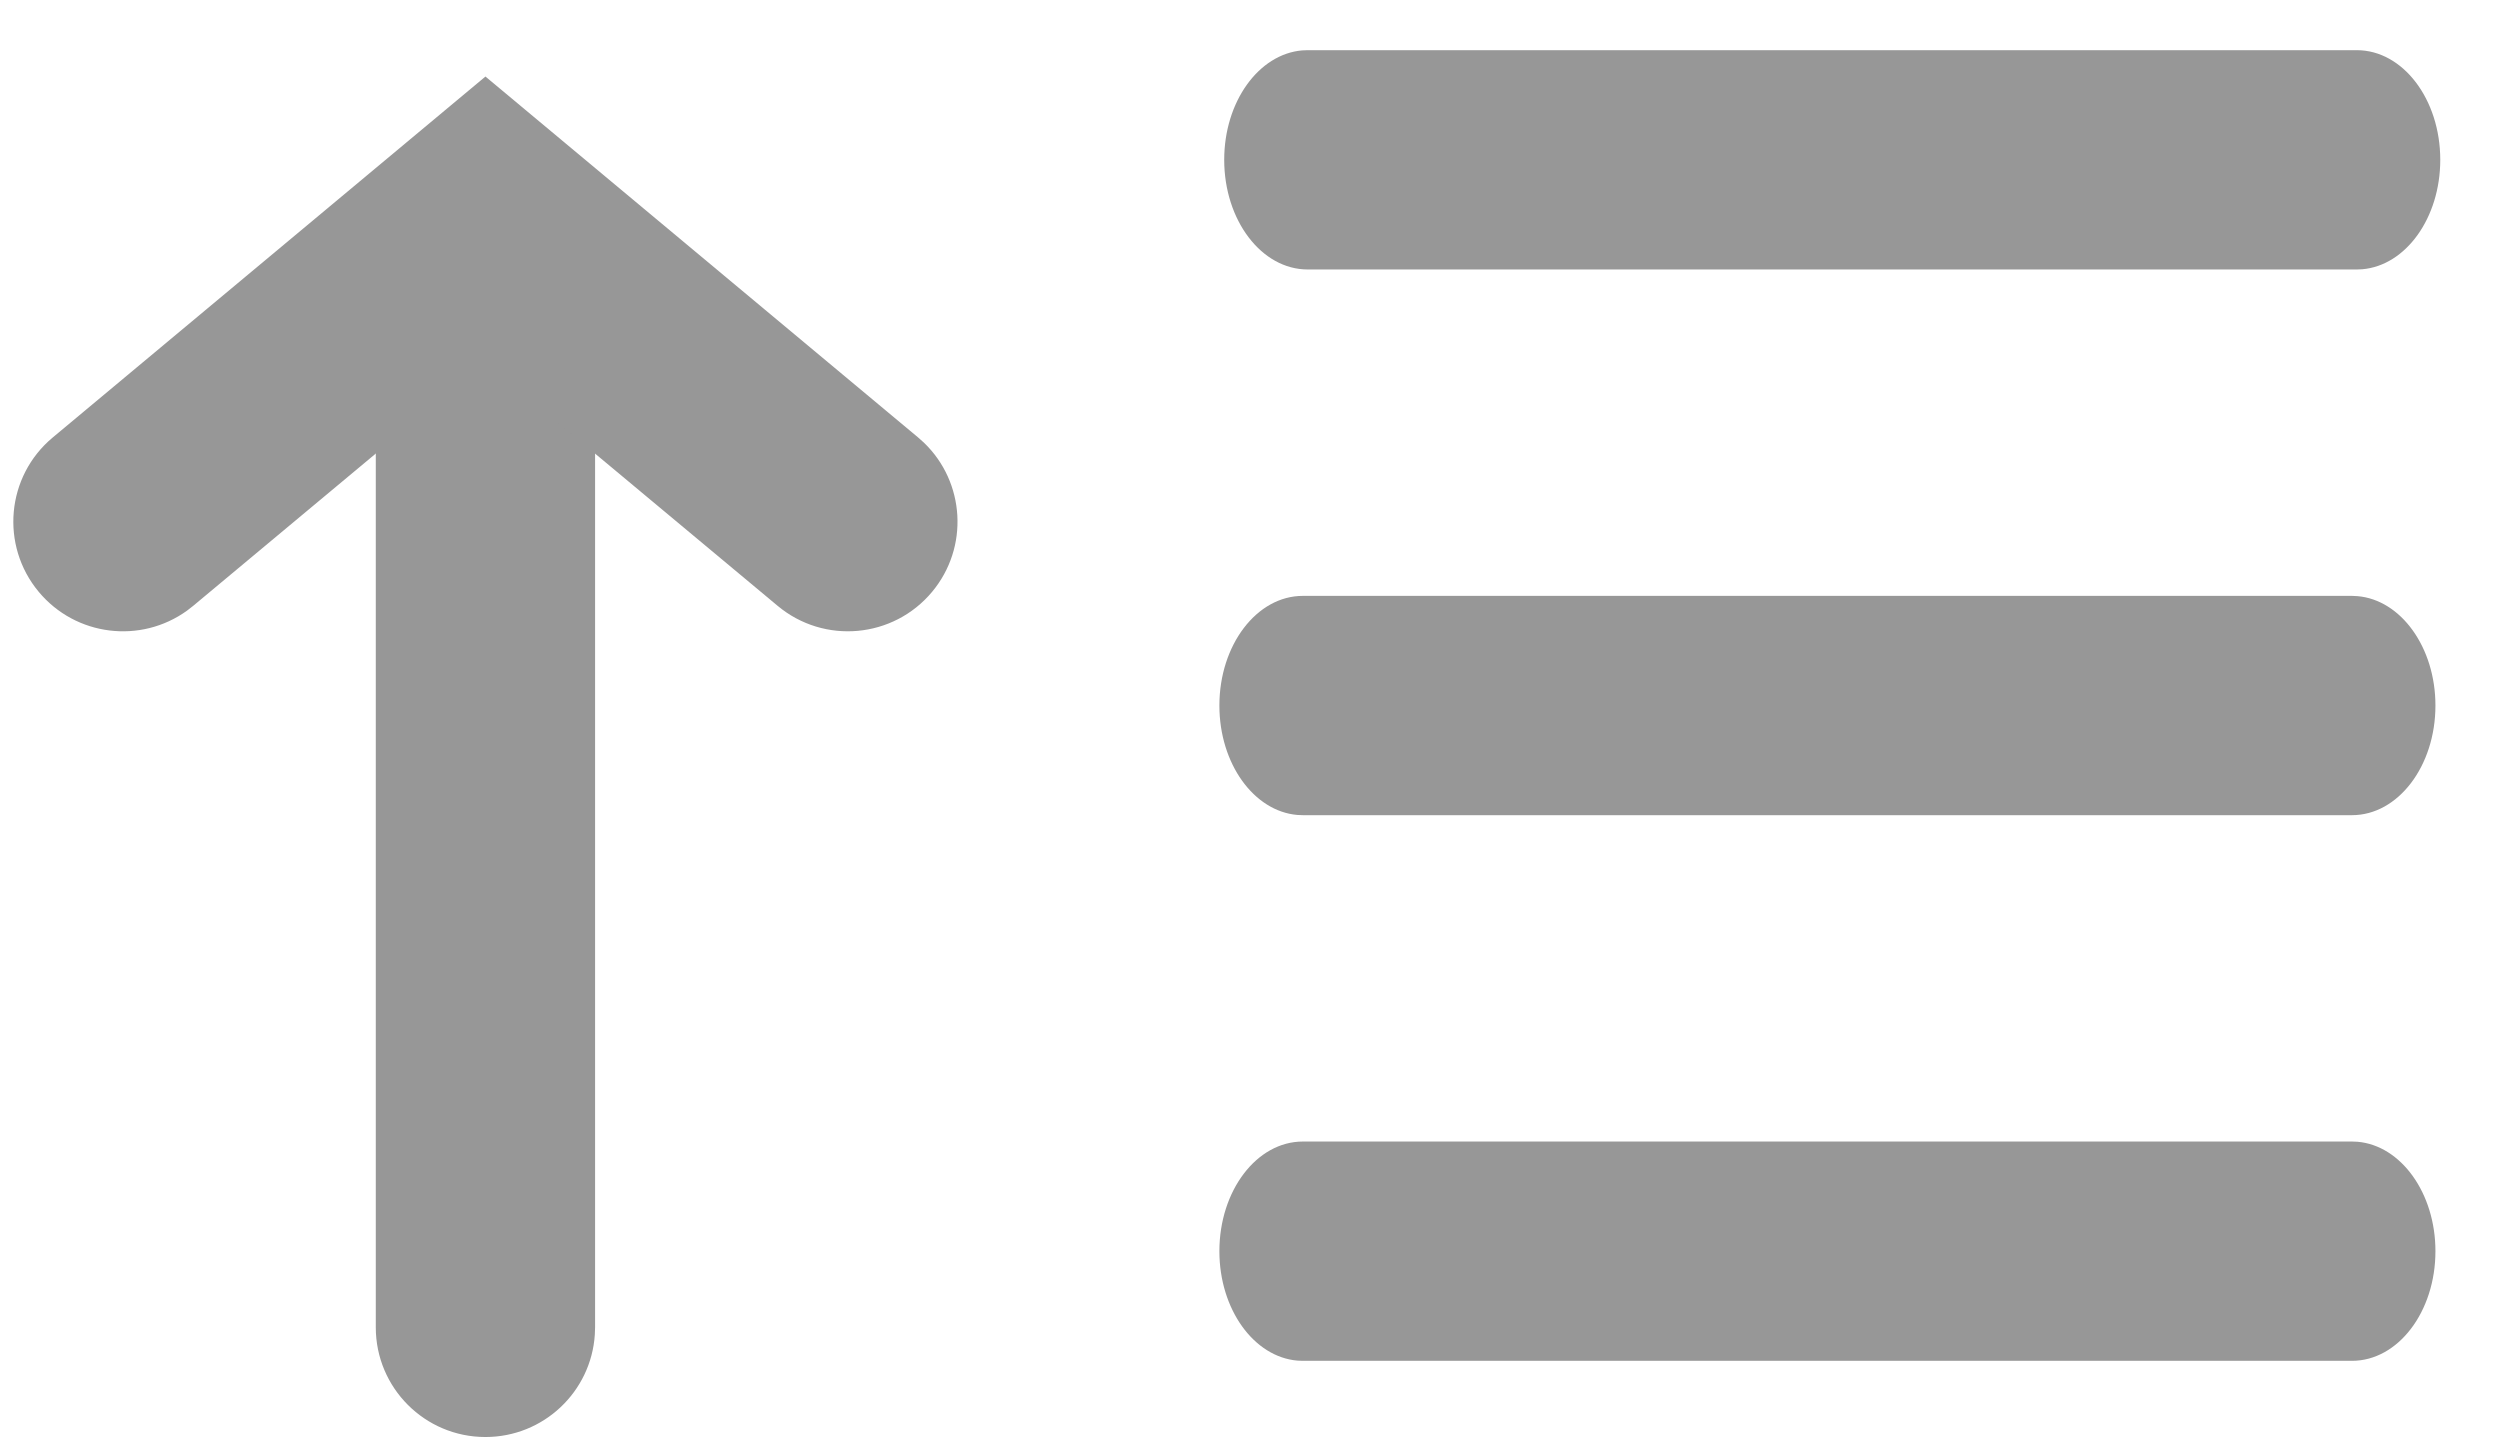 <?xml version="1.0" encoding="UTF-8"?>
<svg width="57px" height="33px" viewBox="0 0 57 33" version="1.1" xmlns="http://www.w3.org/2000/svg" xmlns:xlink="http://www.w3.org/1999/xlink">
    <title>Group</title>
    <defs>
        <filter id="filter-1">
            <feColorMatrix in="SourceGraphic" type="matrix" values="0 0 0 0 0 0 0 0 0 0 0 0 0 0 0 0 0 0 1 0"></feColorMatrix>
        </filter>
    </defs>
    <g id="Page-1" stroke="none" stroke-width="1" fill="none" fill-rule="evenodd">
        <g filter="url(#filter-1)" id="Group">
            <g transform="translate(0.304, 0.764)">
                <path d="M53.431,0.38 C54.482,0.38 55.334,1.499 55.334,2.88 C55.334,4.206 54.548,5.29 53.556,5.375 L53.431,5.38 L29.511,5.38 C28.46,5.38 27.608,4.261 27.608,2.88 C27.608,1.555 28.393,0.47 29.386,0.385 L29.511,0.38 L53.431,0.38 Z" id="Path" fill="#979797" fill-rule="nonzero"></path>
                <g id="Group-2" transform="translate(11, 16) scale(1, -1) translate(-11, -16) " fill="#979797" fill-rule="nonzero">
                    <path d="M10.764,-2.84217094e-14 C12.089,-2.84217094e-14 13.174,1.032 13.258,2.336 L13.264,2.5 L13.264,27.383 C13.264,28.764 12.144,29.883 10.764,29.883 C9.438,29.883 8.354,28.852 8.269,27.547 L8.264,27.383 L8.264,2.5 C8.264,1.119 9.383,-2.84217094e-14 10.764,-2.84217094e-14 Z" id="Path"></path>
                    <path d="M17.426,18.951 C18.486,18.066 20.063,18.209 20.947,19.269 C21.793,20.283 21.699,21.77 20.762,22.671 L20.629,22.79 L10.764,31.019 L0.899,22.79 C-0.162,21.906 -0.304,20.329 0.58,19.269 C1.426,18.255 2.905,18.08 3.96,18.841 L4.101,18.951 L10.763,24.507 L17.426,18.951 Z" id="Path"></path>
                </g>
                <path d="M53.321,25.263 C54.372,25.263 55.224,26.382 55.224,27.763 C55.224,29.089 54.438,30.173 53.446,30.258 L53.321,30.263 L29.401,30.263 C28.35,30.263 27.498,29.144 27.498,27.763 C27.498,26.438 28.284,25.353 29.276,25.268 L29.401,25.263 L53.321,25.263 Z" id="Path" fill="#979797" fill-rule="nonzero" transform="translate(41.361, 27.763) scale(1, -1) translate(-41.361, -27.763) "></path>
                <path d="M53.321,12.822 C54.372,12.822 55.224,13.941 55.224,15.322 C55.224,16.647 54.438,17.732 53.446,17.816 L53.321,17.822 L29.401,17.822 C28.35,17.822 27.498,16.702 27.498,15.322 C27.498,13.996 28.284,12.912 29.276,12.827 L29.401,12.822 L53.321,12.822 Z" id="Path" fill="#979797" fill-rule="nonzero" transform="translate(41.361, 15.322) scale(1, -1) translate(-41.361, -15.322) "></path>
            </g>
        </g>
    </g>
</svg>